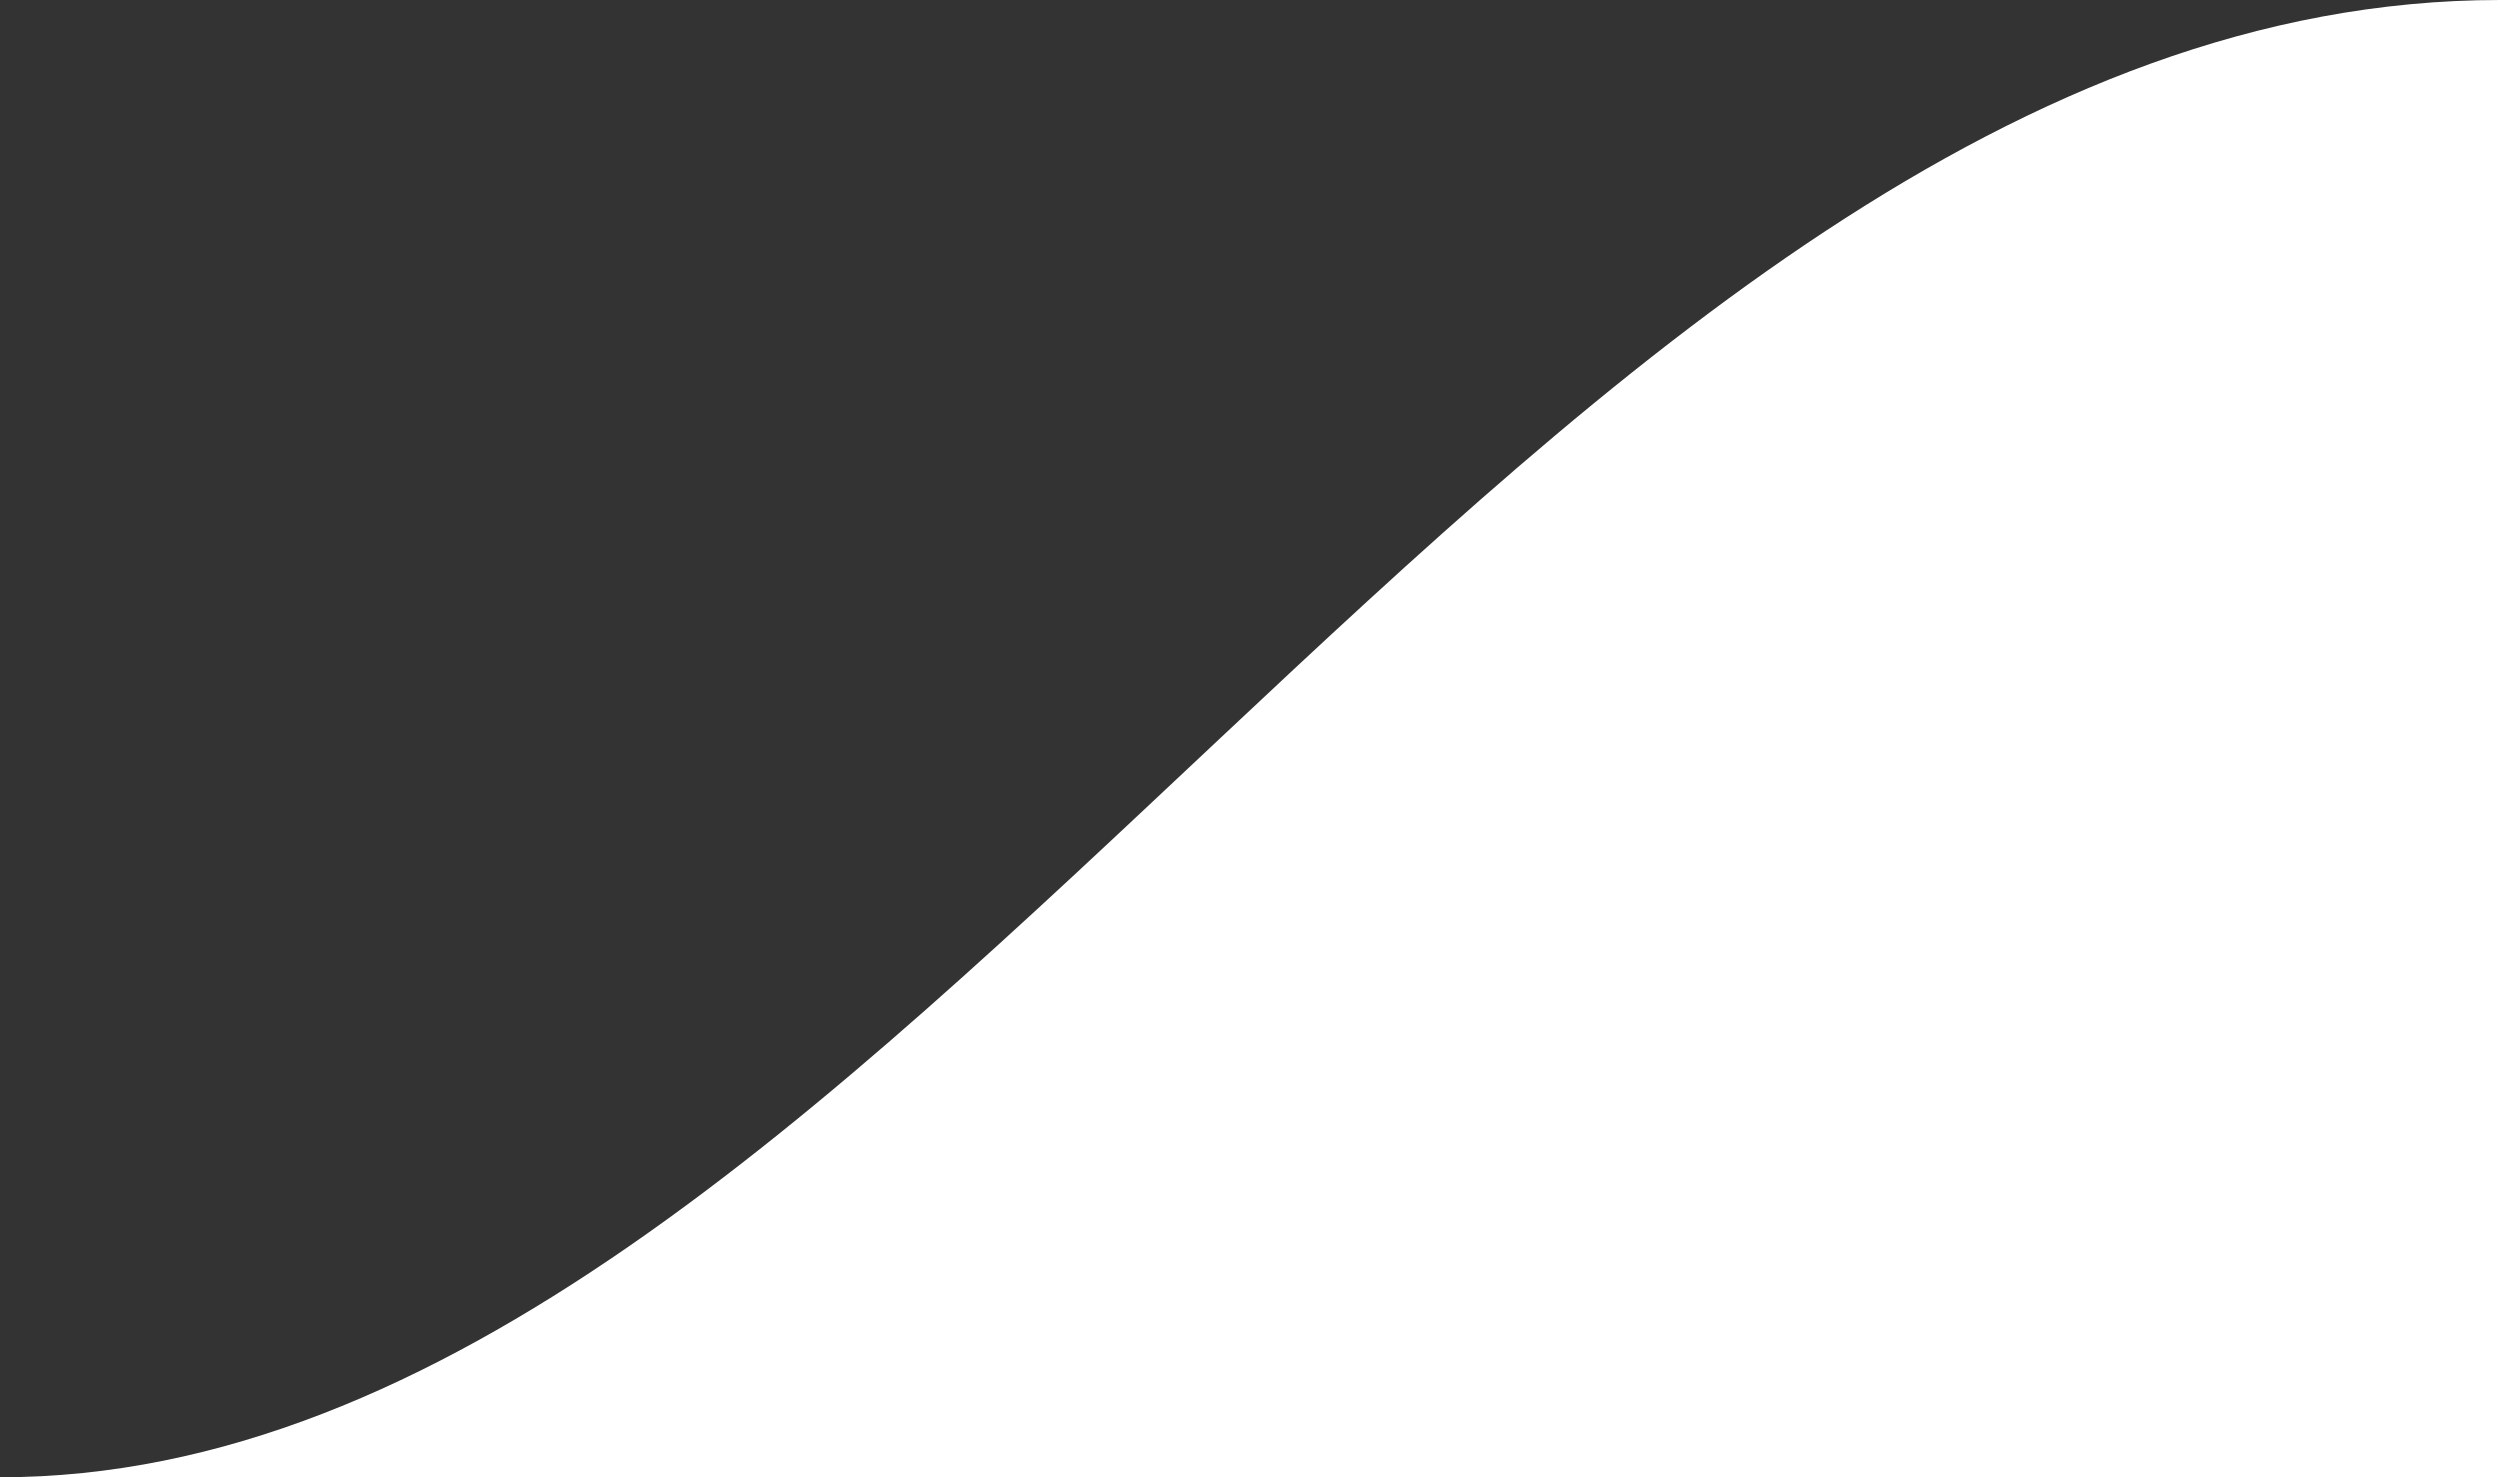 <svg width="22" height="13" viewBox="0 0 22 13" fill="none" xmlns="http://www.w3.org/2000/svg">
<rect x="0" y="0" width="22" height="13" fill="#333333" stroke="none"/>
<path d="M22 13H0C7.806 13 13.484 9.53674e-07 22 9.53674e-07V13Z" fill="white"/>
</svg>
